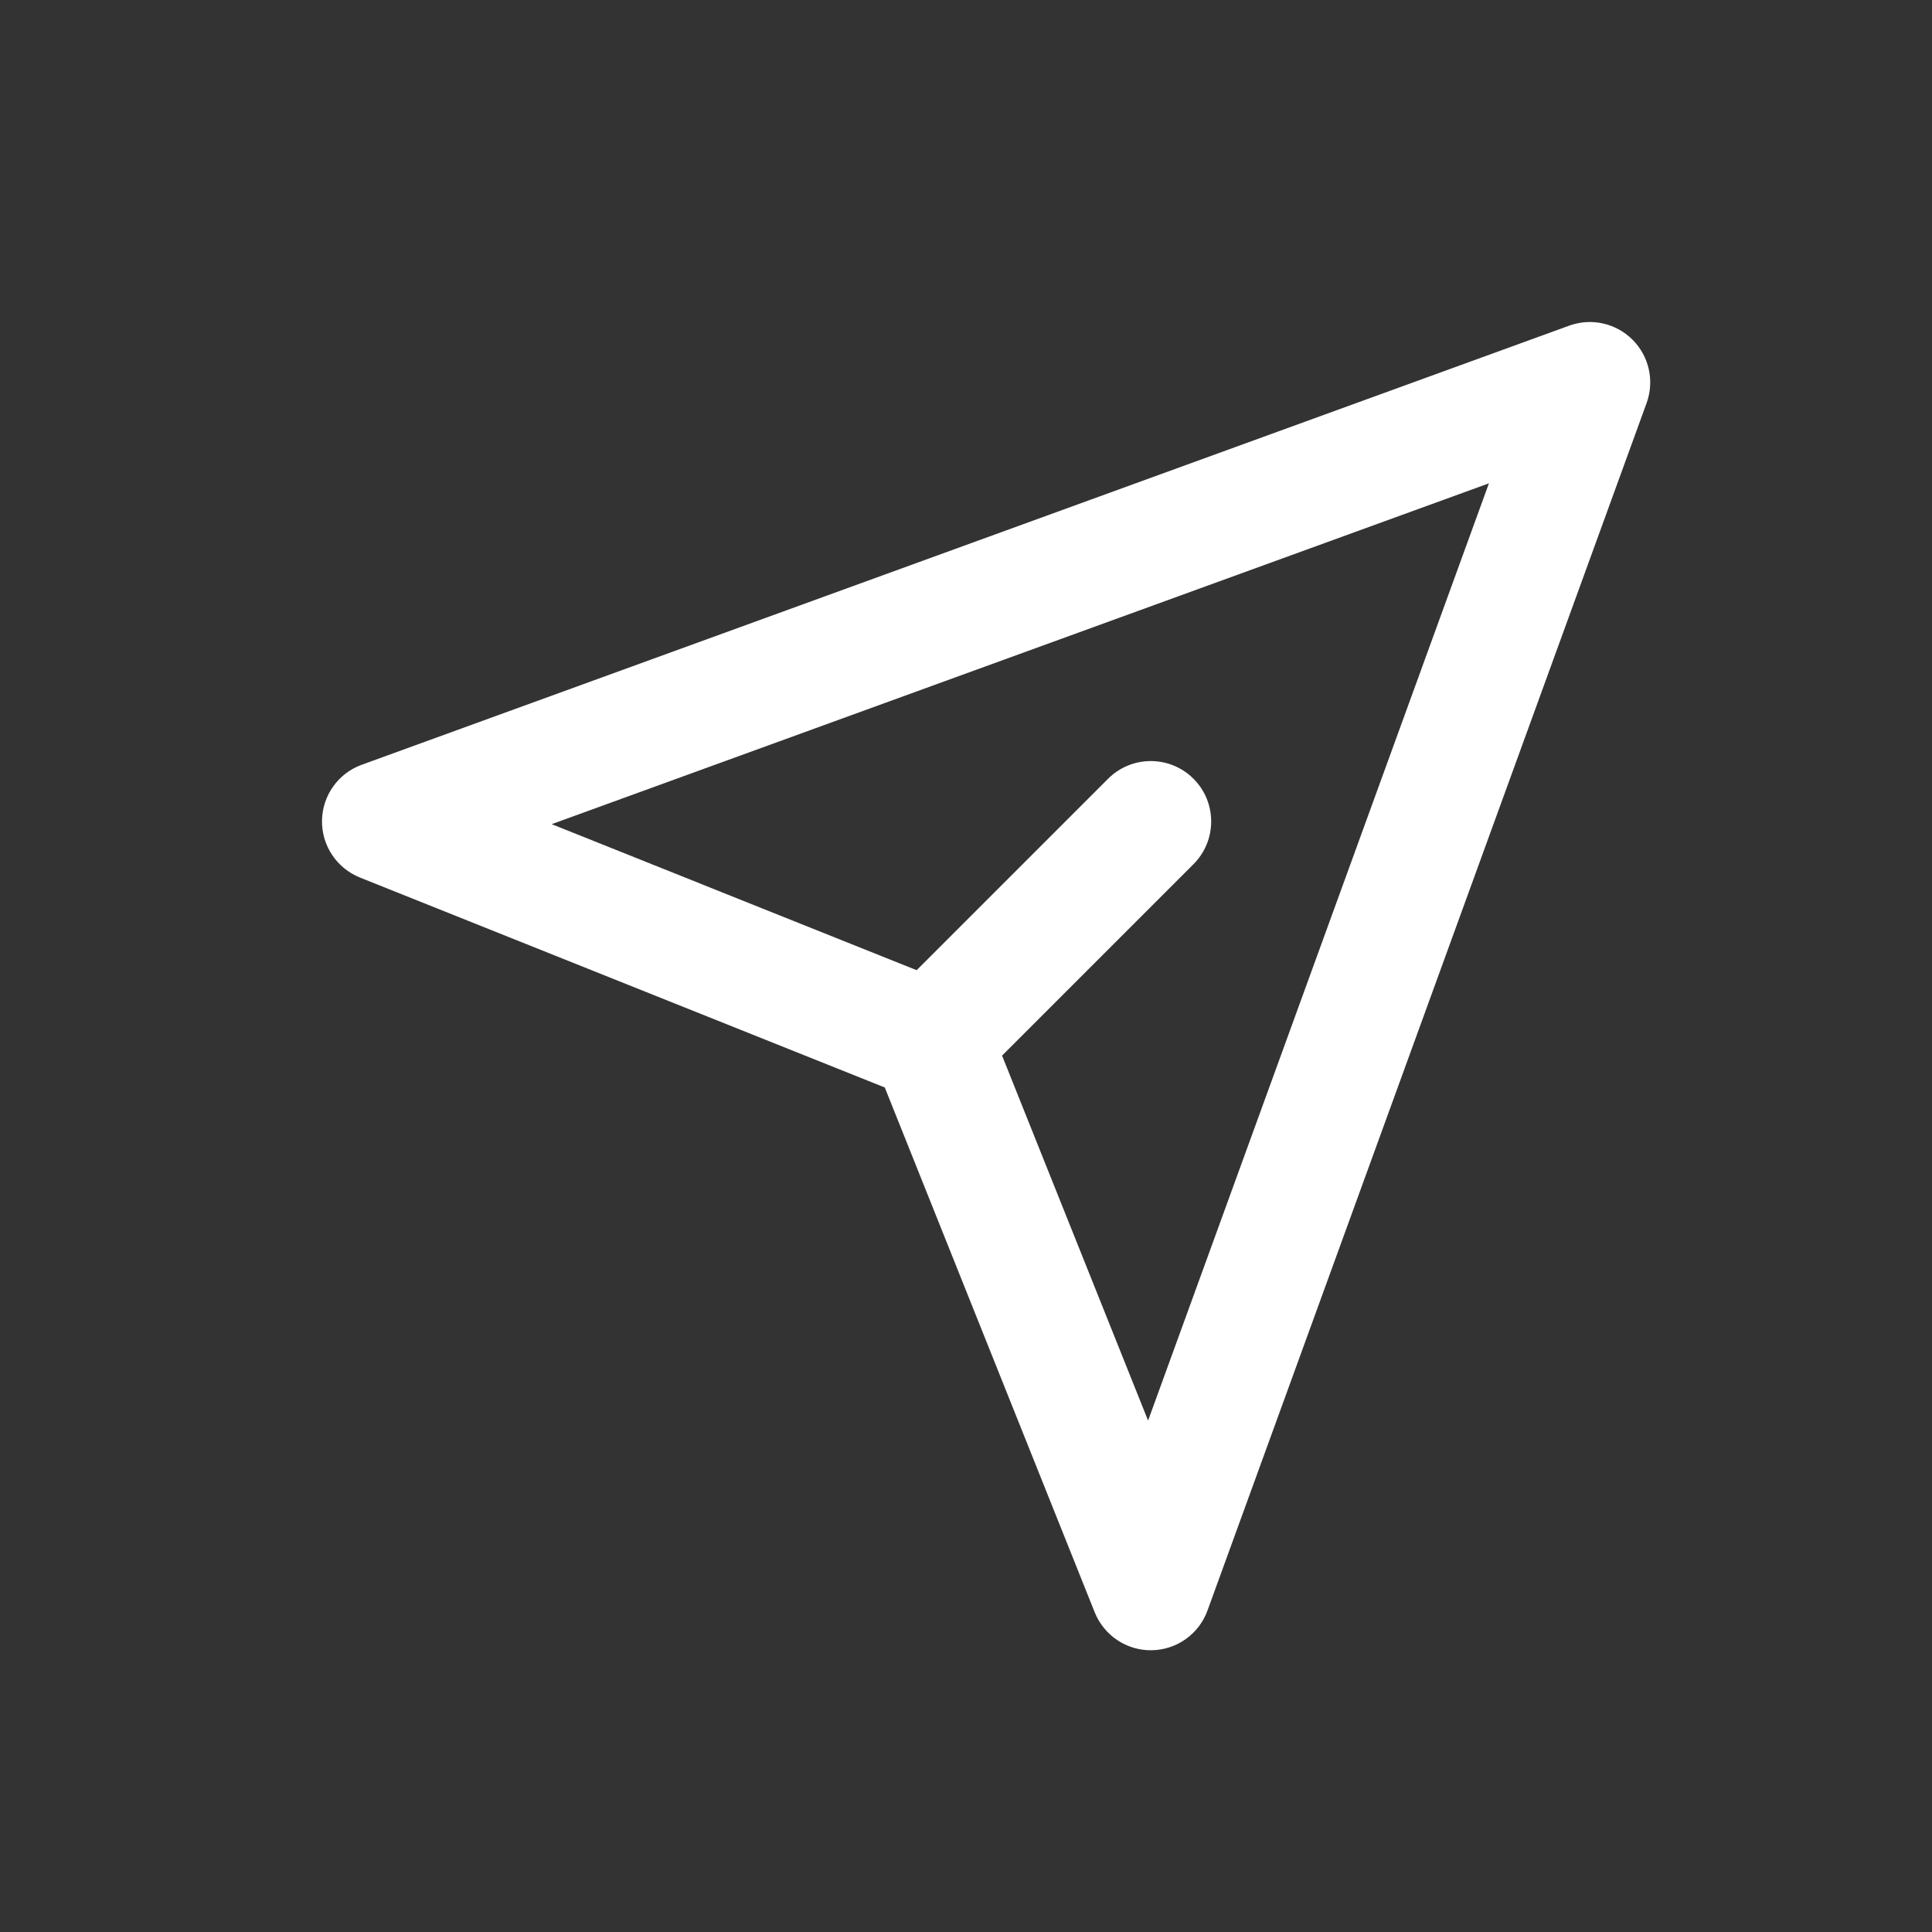 <svg width="24" height="24" viewBox="0 0 24 24" fill="none" xmlns="http://www.w3.org/2000/svg">
<rect x="0" y="0" width="24" height="24" fill="#333333" stroke="none"/>
<g clip-path="url(#clip0_18_203)">
<path fill-rule="evenodd" clip-rule="evenodd" d="M20.28 4.22C20.486 4.426 20.554 4.732 20.455 5.006L15 20.006C14.894 20.299 14.618 20.495 14.307 20.5C13.996 20.505 13.715 20.317 13.599 20.029L10.991 13.509L4.471 10.901C4.183 10.785 3.995 10.504 4 10.193C4.005 9.882 4.201 9.606 4.494 9.5L19.494 4.045C19.767 3.946 20.074 4.014 20.28 4.22ZM12.448 13.113L14.262 17.647L18.496 6.004L6.853 10.238L11.387 12.052L13.765 9.674C14.058 9.381 14.533 9.381 14.826 9.674C15.119 9.967 15.119 10.442 14.826 10.735L12.448 13.113Z" fill="white"/>
</g>
<defs>
<clipPath id="clip0_18_203">
<rect width="24" height="24" fill="white"/>
</clipPath>
</defs>
</svg>

